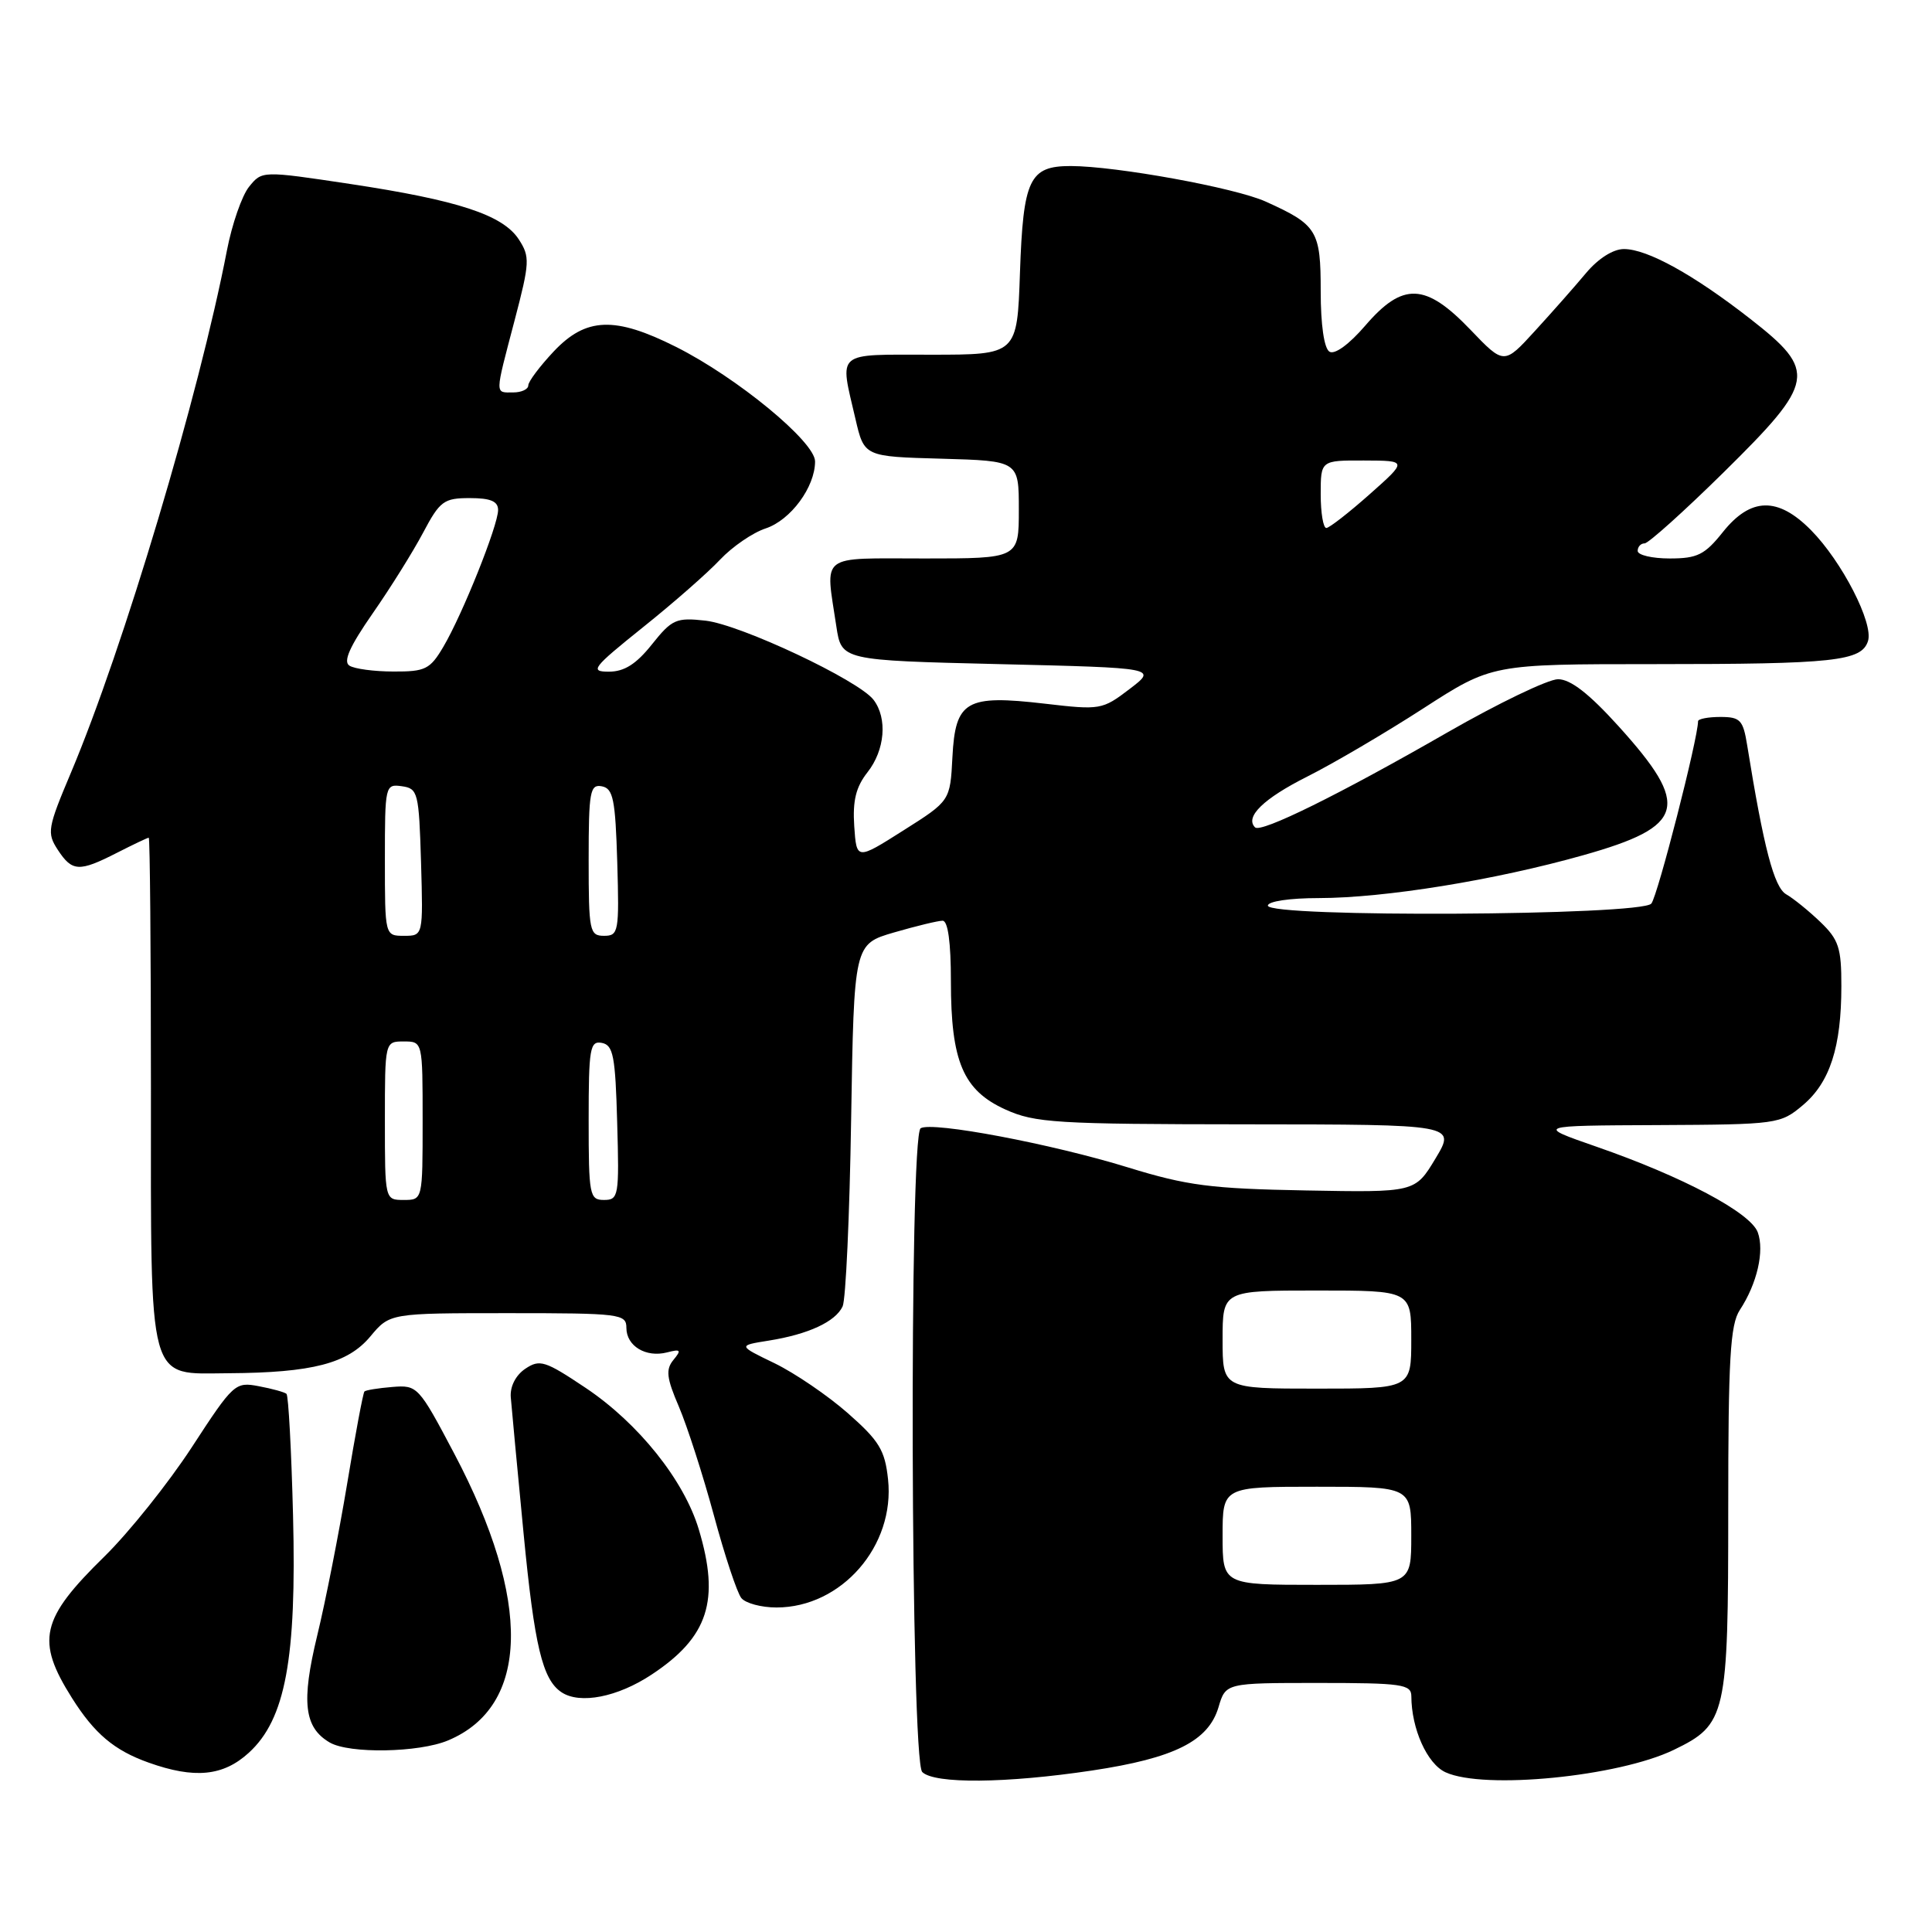 <?xml version="1.0" encoding="UTF-8" standalone="no"?>
<!DOCTYPE svg PUBLIC "-//W3C//DTD SVG 1.1//EN" "http://www.w3.org/Graphics/SVG/1.1/DTD/svg11.dtd" >
<svg xmlns="http://www.w3.org/2000/svg" xmlns:xlink="http://www.w3.org/1999/xlink" version="1.1" viewBox="0 0 256 256">
 <g >
 <path fill="currentColor"
d=" M 144.72 234.60 C 155.62 232.96 160.12 230.71 161.46 226.21 C 162.41 223.00 162.41 223.00 174.71 223.00 C 185.75 223.00 187.00 223.18 187.01 224.75 C 187.02 229.08 189.11 233.73 191.55 234.84 C 196.65 237.17 214.45 235.41 221.78 231.87 C 228.76 228.49 229.00 227.41 229.00 200.01 C 229.00 180.05 229.26 175.53 230.53 173.59 C 232.83 170.09 233.82 165.76 232.91 163.28 C 231.94 160.67 222.95 155.90 211.50 151.93 C 203.50 149.15 203.50 149.15 219.67 149.08 C 235.52 149.00 235.91 148.95 238.89 146.44 C 242.47 143.43 243.99 138.74 243.99 130.67 C 244.00 125.60 243.64 124.50 241.21 122.17 C 239.68 120.70 237.64 119.05 236.68 118.50 C 235.07 117.57 233.70 112.33 231.51 98.75 C 230.97 95.40 230.60 95.00 227.95 95.00 C 226.33 95.00 225.00 95.26 225.00 95.57 C 225.00 97.83 219.65 118.72 218.81 119.73 C 217.48 121.34 168.00 121.60 168.00 120.00 C 168.00 119.43 170.92 119.00 174.75 119.00 C 183.48 118.99 198.07 116.63 209.79 113.32 C 223.35 109.50 224.07 106.84 214.45 96.21 C 210.56 91.91 208.10 90.00 206.45 90.00 C 205.15 90.00 198.55 93.17 191.79 97.05 C 177.47 105.28 167.07 110.41 166.30 109.63 C 164.92 108.25 167.42 105.82 173.20 102.91 C 176.67 101.17 183.59 97.10 188.59 93.87 C 197.68 88.00 197.68 88.00 219.22 88.00 C 243.07 88.00 246.67 87.61 247.52 84.94 C 248.27 82.58 244.07 74.40 239.97 70.25 C 235.58 65.80 231.98 65.88 228.29 70.50 C 225.89 73.51 224.91 74.00 221.25 74.00 C 218.91 74.00 217.00 73.55 217.00 73.00 C 217.00 72.45 217.41 72.00 217.92 72.00 C 218.42 72.00 223.15 67.75 228.42 62.56 C 240.58 50.57 240.82 49.20 231.92 42.25 C 224.41 36.39 218.28 33.00 215.18 33.00 C 213.75 33.00 211.77 34.26 210.16 36.18 C 208.70 37.93 205.65 41.38 203.39 43.85 C 199.29 48.34 199.29 48.34 194.82 43.67 C 188.88 37.48 185.88 37.36 180.91 43.14 C 178.77 45.63 176.85 47.03 176.16 46.60 C 175.45 46.16 175.00 43.04 175.00 38.60 C 175.00 30.55 174.54 29.79 167.71 26.71 C 163.67 24.88 147.90 22.01 141.87 22.00 C 136.40 22.00 135.58 23.72 135.15 36.14 C 134.78 47.00 134.78 47.00 123.39 47.00 C 110.55 47.00 111.24 46.41 113.35 55.50 C 114.51 60.50 114.51 60.50 124.76 60.78 C 135.00 61.07 135.00 61.07 135.00 67.53 C 135.00 74.00 135.00 74.00 122.50 74.00 C 108.35 74.00 109.36 73.23 110.82 83.00 C 111.50 87.50 111.50 87.50 132.43 88.00 C 153.35 88.50 153.35 88.50 149.66 91.31 C 146.07 94.05 145.78 94.10 138.44 93.24 C 128.00 92.03 126.59 92.84 126.20 100.33 C 125.90 106.12 125.90 106.12 119.70 110.04 C 113.50 113.97 113.50 113.97 113.19 109.46 C 112.97 106.10 113.41 104.29 114.94 102.34 C 117.26 99.40 117.62 95.19 115.75 92.73 C 113.78 90.14 98.14 82.77 93.48 82.24 C 89.60 81.81 89.04 82.05 86.38 85.39 C 84.30 88.00 82.72 89.00 80.68 89.00 C 78.11 89.00 78.49 88.50 85.18 83.13 C 89.21 79.91 93.81 75.87 95.41 74.16 C 97.02 72.45 99.74 70.58 101.45 70.02 C 104.77 68.92 108.00 64.54 108.00 61.14 C 108.00 58.54 97.67 50.03 89.59 45.97 C 81.47 41.89 77.65 42.03 73.37 46.57 C 71.52 48.54 70.00 50.56 70.00 51.07 C 70.00 51.58 69.10 52.00 68.00 52.00 C 65.55 52.00 65.54 52.53 68.18 42.48 C 70.21 34.74 70.24 34.02 68.73 31.70 C 66.60 28.47 60.69 26.53 46.36 24.37 C 34.72 22.62 34.72 22.62 33.00 24.75 C 32.06 25.91 30.74 29.71 30.07 33.18 C 26.38 52.32 16.36 85.88 9.41 102.36 C 6.30 109.73 6.19 110.36 7.66 112.61 C 9.57 115.52 10.48 115.56 15.50 113.00 C 17.66 111.90 19.55 111.00 19.71 111.00 C 19.87 111.00 20.00 125.97 20.00 144.28 C 20.00 184.05 19.45 182.02 30.31 181.96 C 41.38 181.89 46.08 180.67 49.07 177.09 C 51.65 174.00 51.65 174.00 67.32 174.00 C 82.20 174.00 83.00 174.10 83.00 175.95 C 83.00 178.36 85.59 179.92 88.39 179.20 C 90.20 178.73 90.32 178.88 89.23 180.20 C 88.19 181.47 88.32 182.59 89.96 186.40 C 91.05 188.96 93.14 195.43 94.59 200.78 C 96.03 206.12 97.67 211.06 98.23 211.75 C 98.79 212.44 100.88 213.00 102.89 213.00 C 111.51 213.00 118.62 204.83 117.67 196.01 C 117.26 192.16 116.50 190.91 112.35 187.26 C 109.68 184.91 105.31 181.94 102.64 180.64 C 97.77 178.29 97.77 178.29 101.85 177.64 C 107.12 176.80 110.69 175.14 111.65 173.11 C 112.07 172.23 112.58 161.06 112.78 148.30 C 113.16 125.10 113.16 125.10 118.48 123.55 C 121.41 122.70 124.30 122.00 124.90 122.00 C 125.61 122.00 126.00 124.87 126.00 130.03 C 126.00 140.65 127.62 144.47 133.21 147.01 C 137.13 148.79 139.92 148.96 165.21 148.98 C 192.92 149.00 192.92 149.00 190.21 153.51 C 187.50 158.01 187.50 158.01 173.00 157.74 C 160.44 157.51 157.30 157.10 149.50 154.70 C 139.37 151.57 123.50 148.57 121.99 149.50 C 120.45 150.46 120.66 233.26 122.20 234.80 C 123.80 236.40 133.33 236.31 144.72 234.60 Z  M 32.97 232.25 C 37.82 227.82 39.31 219.80 38.83 200.83 C 38.61 192.17 38.22 184.91 37.96 184.69 C 37.71 184.47 36.06 184.01 34.29 183.68 C 31.17 183.08 30.93 183.30 25.42 191.76 C 22.30 196.54 17.09 203.05 13.85 206.23 C 5.38 214.52 4.72 217.36 9.54 225.00 C 12.51 229.71 15.13 231.93 19.68 233.55 C 25.78 235.73 29.58 235.35 32.97 232.25 Z  M 59.36 230.62 C 70.18 226.10 70.49 212.13 60.20 192.63 C 55.47 183.67 55.31 183.51 51.99 183.78 C 50.13 183.93 48.46 184.20 48.29 184.38 C 48.11 184.56 47.08 190.06 46.00 196.60 C 44.91 203.15 43.13 212.21 42.03 216.73 C 39.90 225.53 40.30 228.91 43.69 230.89 C 46.28 232.40 55.49 232.24 59.36 230.62 Z  M 86.36 221.88 C 93.86 216.92 95.43 212.07 92.59 202.64 C 90.64 196.14 84.59 188.58 77.60 183.90 C 72.22 180.30 71.52 180.08 69.60 181.37 C 68.33 182.23 67.57 183.72 67.68 185.14 C 67.78 186.44 68.55 194.58 69.38 203.22 C 70.82 218.13 71.88 222.55 74.40 224.23 C 76.84 225.86 81.84 224.88 86.36 221.88 Z  M 162.00 203.50 C 162.00 197.00 162.00 197.00 174.50 197.00 C 187.00 197.00 187.00 197.00 187.00 203.50 C 187.00 210.00 187.00 210.00 174.50 210.00 C 162.00 210.00 162.00 210.00 162.00 203.50 Z  M 162.00 177.50 C 162.00 171.00 162.00 171.00 174.50 171.00 C 187.00 171.00 187.00 171.00 187.00 177.50 C 187.00 184.00 187.00 184.00 174.50 184.00 C 162.00 184.00 162.00 184.00 162.00 177.50 Z  M 51.00 148.50 C 51.00 138.00 51.00 138.00 53.50 138.00 C 56.00 138.00 56.00 138.00 56.00 148.50 C 56.00 159.00 56.00 159.00 53.50 159.00 C 51.00 159.00 51.00 159.00 51.00 148.50 Z  M 78.00 148.43 C 78.00 138.90 78.17 137.89 79.75 138.19 C 81.26 138.48 81.54 139.94 81.78 148.76 C 82.06 158.49 81.97 159.00 80.03 159.00 C 78.12 159.00 78.00 158.39 78.00 148.43 Z  M 51.00 113.93 C 51.00 104.06 51.04 103.87 53.25 104.18 C 55.38 104.48 55.51 105.00 55.79 114.25 C 56.07 124.00 56.07 124.00 53.54 124.00 C 51.00 124.00 51.00 124.00 51.00 113.93 Z  M 78.00 113.93 C 78.00 104.87 78.18 103.89 79.75 104.19 C 81.25 104.48 81.54 105.92 81.79 114.26 C 82.06 123.48 81.96 124.00 80.04 124.00 C 78.12 124.00 78.00 123.39 78.00 113.93 Z  M 46.30 88.20 C 45.44 87.66 46.34 85.66 49.36 81.31 C 51.71 77.94 54.72 73.12 56.06 70.59 C 58.29 66.38 58.81 66.00 62.25 66.00 C 65.00 66.00 66.00 66.42 66.00 67.58 C 66.00 69.62 61.29 81.39 58.76 85.68 C 56.99 88.69 56.36 89.00 52.15 88.98 C 49.59 88.98 46.96 88.63 46.30 88.20 Z  M 175.00 65.50 C 175.00 61.00 175.00 61.00 180.75 61.02 C 186.50 61.04 186.50 61.04 181.50 65.48 C 178.75 67.92 176.16 69.94 175.75 69.96 C 175.34 69.98 175.00 67.97 175.00 65.50 Z "/>
</g>
</svg>